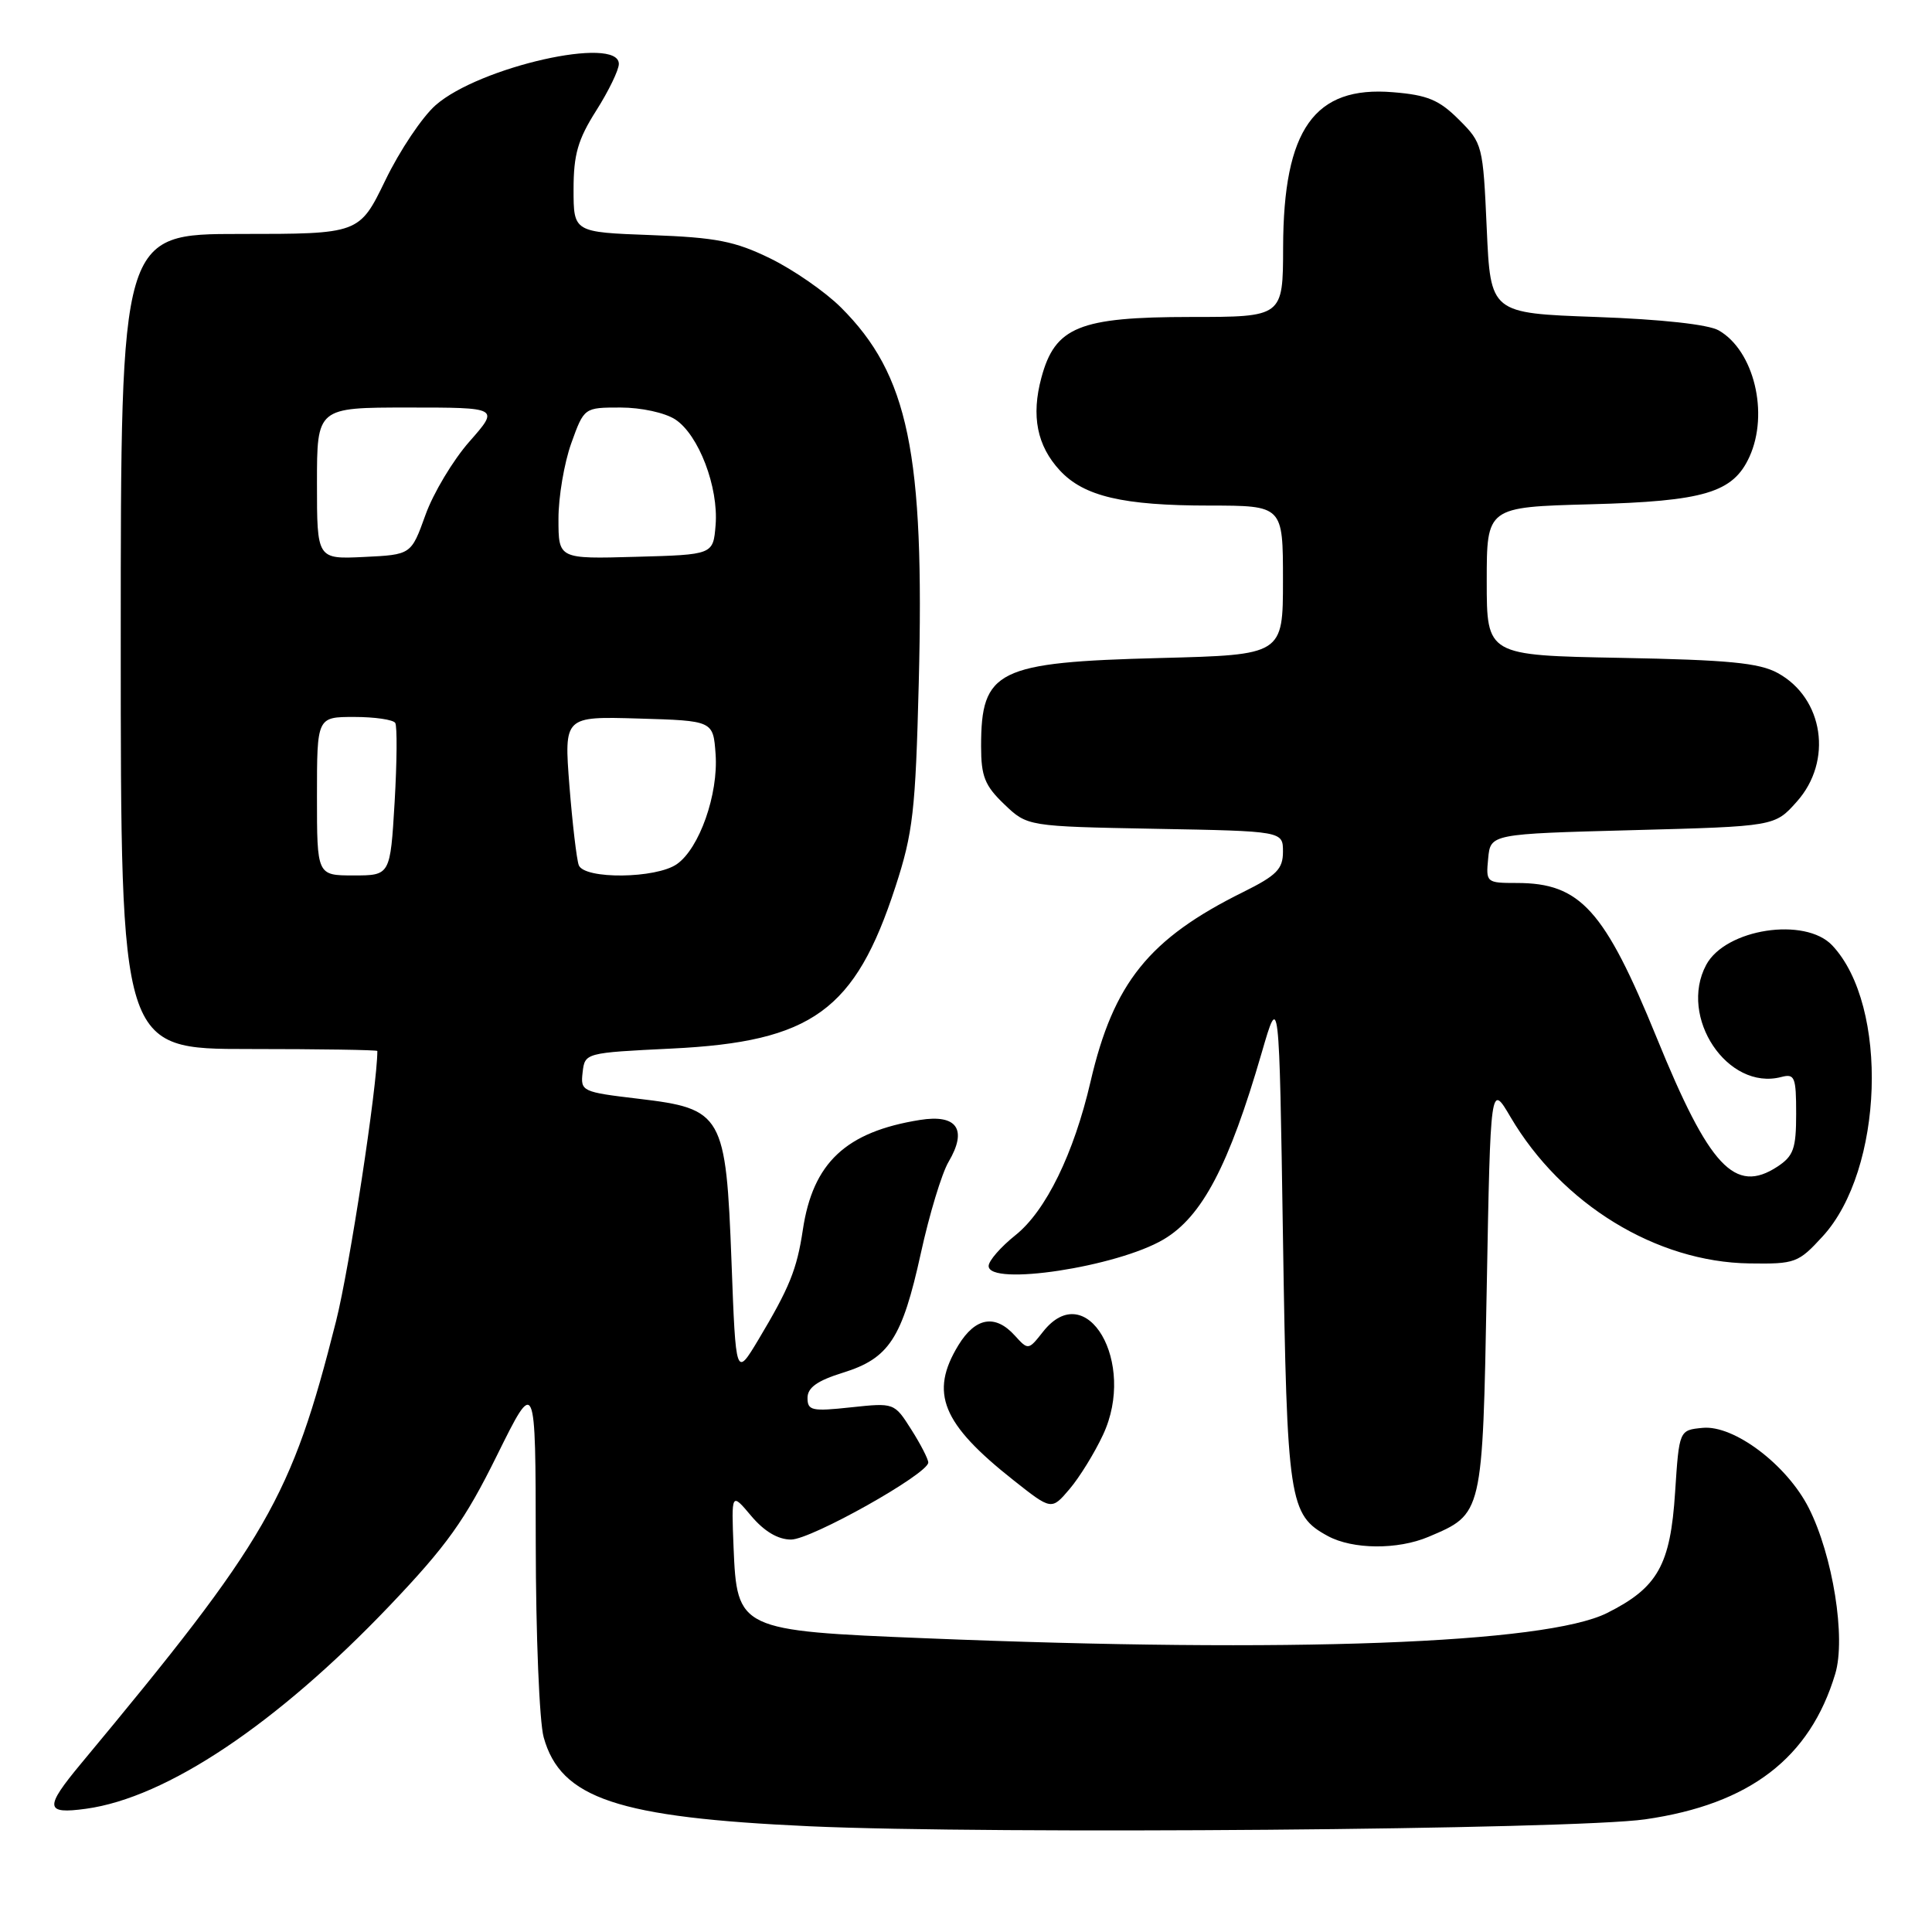 <?xml version="1.0" encoding="UTF-8" standalone="no"?>
<!DOCTYPE svg PUBLIC "-//W3C//DTD SVG 1.1//EN" "http://www.w3.org/Graphics/SVG/1.1/DTD/svg11.dtd" >
<svg xmlns="http://www.w3.org/2000/svg" xmlns:xlink="http://www.w3.org/1999/xlink" version="1.1" viewBox="0 0 256 256">
 <g >
 <path fill="currentColor"
d=" M 218.00 241.07 C 231.84 239.08 239.83 232.96 243.18 221.79 C 244.61 217.04 242.86 206.11 239.67 199.81 C 236.77 194.09 229.75 188.79 225.60 189.20 C 222.50 189.50 222.50 189.50 221.96 197.72 C 221.34 207.39 219.66 210.37 212.95 213.73 C 204.83 217.80 171.04 219.06 122.67 217.08 C 97.89 216.08 97.65 215.96 97.20 205.01 C 96.91 197.74 96.91 197.74 99.54 200.87 C 101.27 202.92 103.09 204.00 104.82 204.00 C 107.49 204.00 123.00 195.29 123.00 193.79 C 123.00 193.34 121.99 191.37 120.75 189.42 C 118.50 185.87 118.49 185.87 112.75 186.48 C 107.58 187.04 107.00 186.91 107.00 185.23 C 107.00 183.87 108.29 182.95 111.66 181.90 C 117.81 180.00 119.53 177.36 122.01 166.09 C 123.14 160.91 124.80 155.45 125.69 153.95 C 128.22 149.66 126.82 147.61 121.89 148.40 C 112.08 149.97 107.71 154.07 106.38 162.96 C 105.59 168.21 104.61 170.63 100.50 177.50 C 97.50 182.50 97.50 182.50 96.93 167.23 C 96.19 147.65 95.77 146.91 84.60 145.59 C 77.10 144.70 76.91 144.61 77.20 142.09 C 77.50 139.51 77.54 139.50 89.00 138.94 C 107.61 138.04 113.31 133.91 118.65 117.50 C 120.98 110.36 121.31 107.47 121.74 90.50 C 122.52 60.00 120.38 49.66 111.42 40.73 C 109.34 38.66 105.14 35.75 102.08 34.25 C 97.39 31.96 94.93 31.47 86.26 31.15 C 76.00 30.77 76.00 30.77 76.00 25.08 C 76.00 20.48 76.57 18.49 79.00 14.66 C 80.65 12.06 82.00 9.27 82.00 8.47 C 82.00 4.68 63.52 8.85 57.73 13.93 C 55.95 15.49 52.95 19.97 51.06 23.89 C 47.61 31.00 47.61 31.00 31.81 31.00 C 16.00 31.00 16.00 31.00 16.00 85.00 C 16.00 139.00 16.00 139.00 33.00 139.00 C 42.35 139.00 50.00 139.12 50.00 139.26 C 50.00 143.88 46.31 168.01 44.53 175.06 C 38.60 198.54 35.49 203.92 10.75 233.67 C 5.86 239.55 5.95 240.42 11.40 239.67 C 22.07 238.21 36.69 228.43 51.62 212.77 C 59.21 204.80 61.60 201.46 65.85 192.85 C 70.97 182.50 70.97 182.50 70.99 204.50 C 71.00 216.60 71.47 228.17 72.04 230.20 C 74.29 238.31 81.82 240.83 107.28 241.99 C 131.37 243.08 208.48 242.44 218.00 241.07 Z  M 189.28 203.64 C 196.50 200.58 196.44 200.80 197.00 170.65 C 197.50 143.50 197.50 143.50 200.15 148.01 C 206.95 159.57 219.47 167.24 231.82 167.41 C 237.88 167.50 238.29 167.34 241.51 163.83 C 249.59 155.03 250.31 133.28 242.79 125.28 C 239.19 121.45 228.64 123.07 226.08 127.85 C 222.37 134.78 228.92 144.56 236.02 142.71 C 237.81 142.24 238.00 142.69 238.00 147.57 C 238.00 152.21 237.65 153.18 235.51 154.59 C 229.89 158.26 226.50 154.64 219.52 137.50 C 212.60 120.54 209.40 117.00 200.99 117.00 C 196.95 117.00 196.88 116.94 197.19 113.75 C 197.50 110.50 197.50 110.50 216.33 110.00 C 235.17 109.50 235.17 109.50 238.08 106.23 C 242.89 100.86 241.65 92.51 235.56 89.18 C 233.10 87.83 229.01 87.44 214.75 87.17 C 197.00 86.84 197.00 86.84 197.00 77.01 C 197.00 67.19 197.00 67.19 210.75 66.82 C 225.84 66.42 229.64 65.28 231.81 60.53 C 234.43 54.77 232.41 46.45 227.74 43.78 C 226.36 42.99 220.15 42.31 211.50 42.00 C 197.50 41.50 197.50 41.50 197.00 30.27 C 196.51 19.26 196.44 18.97 193.32 15.86 C 190.70 13.24 189.16 12.59 184.58 12.22 C 174.15 11.35 170.06 17.13 170.02 32.75 C 170.00 42.00 170.00 42.00 157.75 42.00 C 143.00 42.01 139.80 43.31 137.99 50.04 C 136.62 55.12 137.41 59.07 140.44 62.34 C 143.62 65.77 148.79 66.99 160.25 66.99 C 170.00 67.00 170.00 67.00 170.00 76.88 C 170.00 86.77 170.00 86.77 153.75 87.19 C 132.10 87.75 130.00 88.79 130.00 98.89 C 130.00 102.87 130.49 104.10 133.06 106.56 C 136.13 109.50 136.13 109.50 153.06 109.82 C 170.00 110.13 170.00 110.13 170.00 112.86 C 170.00 115.15 169.16 116.00 164.75 118.19 C 152.24 124.38 147.54 130.22 144.50 143.33 C 142.29 152.86 138.58 160.46 134.55 163.67 C 132.60 165.23 131.00 167.06 131.00 167.75 C 131.00 170.46 148.01 167.88 154.18 164.23 C 159.28 161.22 162.84 154.45 167.18 139.50 C 169.50 131.50 169.50 131.50 170.00 164.00 C 170.54 199.02 170.80 200.73 175.94 203.53 C 179.24 205.32 185.19 205.37 189.28 203.64 Z  M 146.16 190.11 C 150.64 180.55 143.97 169.13 138.20 176.47 C 136.27 178.92 136.24 178.92 134.47 176.97 C 131.88 174.10 129.25 174.55 126.99 178.25 C 123.14 184.57 124.80 188.64 134.31 196.15 C 139.33 200.12 139.33 200.12 141.72 197.31 C 143.04 195.76 145.04 192.52 146.16 190.11 Z  M 42.00 105.50 C 42.00 95.00 42.00 95.00 46.94 95.00 C 49.66 95.00 52.10 95.36 52.37 95.79 C 52.64 96.23 52.60 100.96 52.29 106.29 C 51.71 116.00 51.71 116.00 46.85 116.00 C 42.00 116.00 42.00 116.00 42.00 105.50 Z  M 76.69 114.64 C 76.41 113.90 75.85 109.15 75.45 104.11 C 74.74 94.92 74.74 94.92 84.62 95.21 C 94.50 95.50 94.50 95.50 94.82 99.93 C 95.20 105.24 92.67 112.42 89.69 114.50 C 86.94 116.43 77.42 116.54 76.69 114.64 Z  M 42.00 64.05 C 42.00 54.00 42.00 54.00 54.08 54.00 C 66.17 54.00 66.17 54.00 62.21 58.50 C 60.03 60.97 57.40 65.36 56.37 68.25 C 54.48 73.50 54.48 73.50 48.24 73.80 C 42.00 74.10 42.00 74.10 42.00 64.05 Z  M 74.00 68.78 C 73.99 65.88 74.76 61.36 75.69 58.75 C 77.40 54.00 77.40 54.00 82.23 54.00 C 84.96 54.00 88.12 54.69 89.48 55.58 C 92.58 57.61 95.23 64.56 94.82 69.58 C 94.50 73.50 94.50 73.50 84.25 73.78 C 74.00 74.07 74.00 74.07 74.00 68.78 Z "/>
</g>
</svg>
